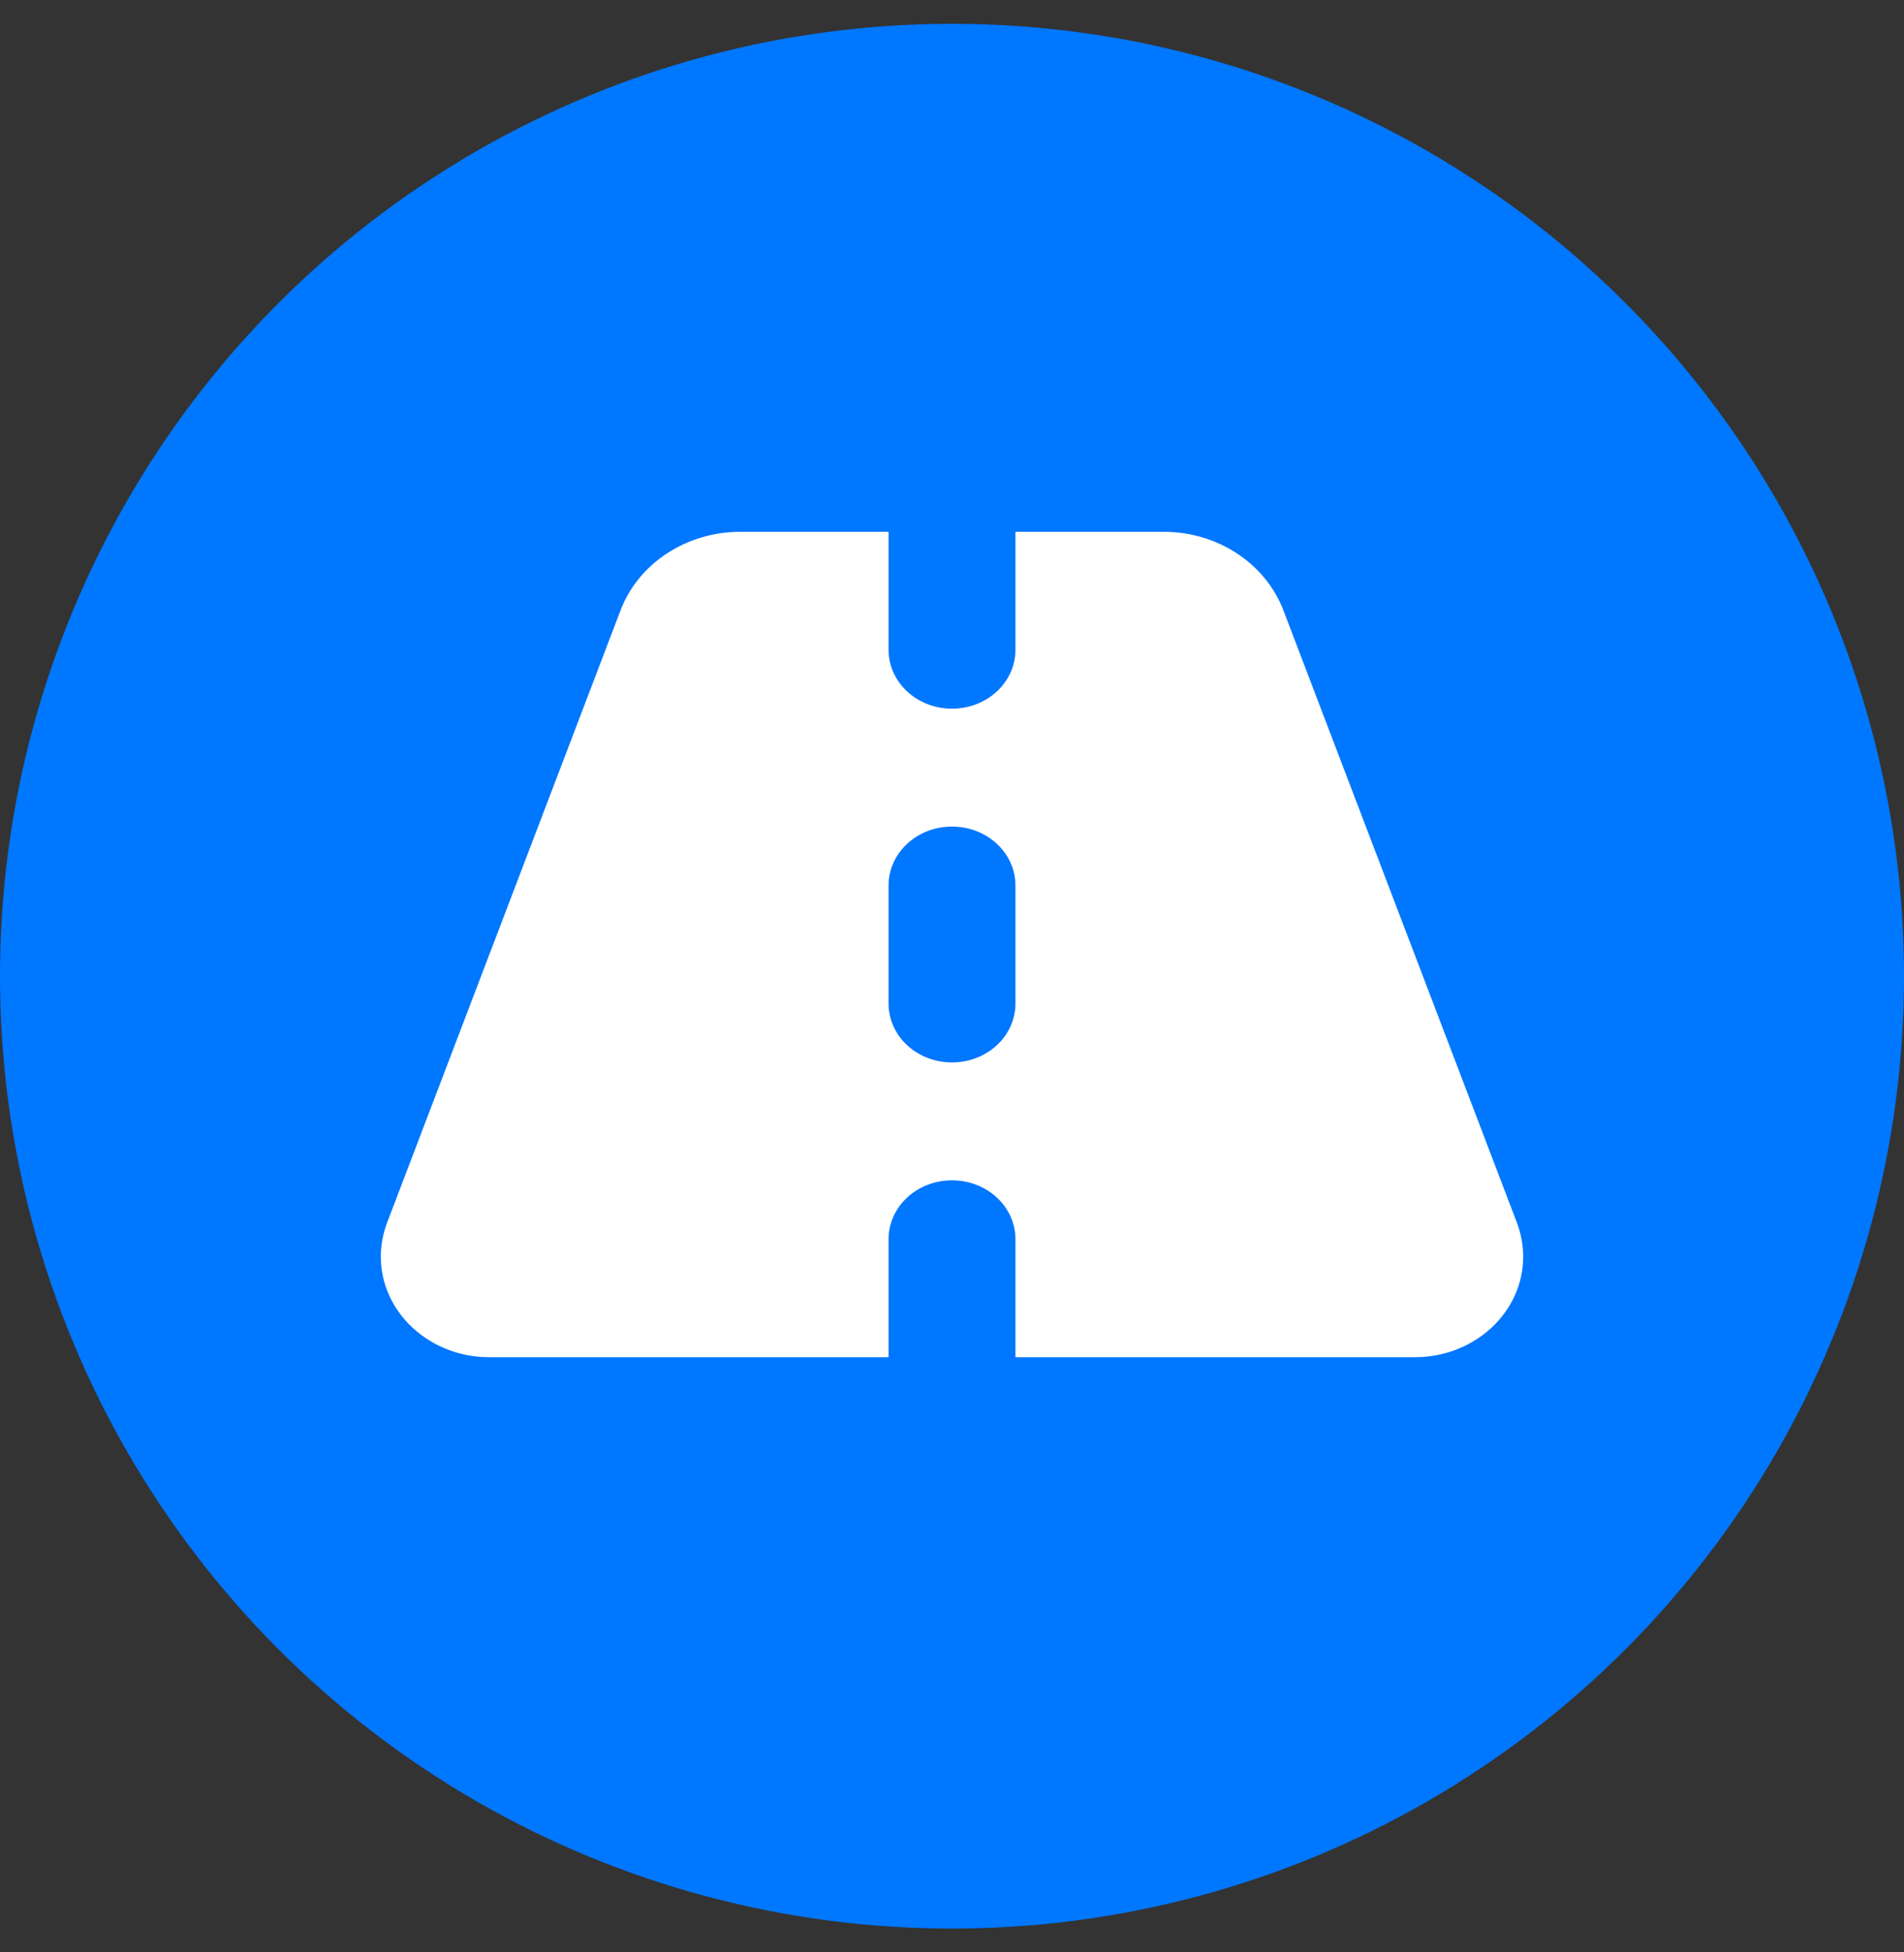 <svg width="40" height="41" viewBox="0 0 40 41" fill="none" xmlns="http://www.w3.org/2000/svg">
<rect x="0" y="0" width="40" height="41" fill="#333333" stroke="none"/>
<g clip-path="url(#clip0_381_2053)">
<circle cx="20" cy="20.5" r="20" fill="#0077FF"/>
<path d="M18.667 11.168H15.55C14.421 11.168 13.412 11.83 13.037 12.816L8.129 25.685C8.046 25.909 8 26.149 8 26.389C8 27.553 9.021 28.501 10.275 28.501H18.667V26.025C18.667 25.34 19.262 24.787 20 24.787C20.738 24.787 21.333 25.34 21.333 26.025V28.501H29.725C30.983 28.501 32 27.553 32 26.389C32 26.149 31.954 25.909 31.871 25.685L26.962 12.816C26.583 11.83 25.579 11.168 24.45 11.168H21.333V13.644C21.333 14.329 20.738 14.882 20 14.882C19.262 14.882 18.667 14.329 18.667 13.644V11.168ZM21.333 18.596V21.073C21.333 21.758 20.738 22.311 20 22.311C19.262 22.311 18.667 21.758 18.667 21.073V18.596C18.667 17.912 19.262 17.358 20 17.358C20.738 17.358 21.333 17.912 21.333 18.596Z" fill="white"/>
</g>
<defs>
<clipPath id="clip0_381_2053">
<rect width="40" height="40" fill="white" transform="translate(0 0.5)"/>
</clipPath>
</defs>
</svg>

